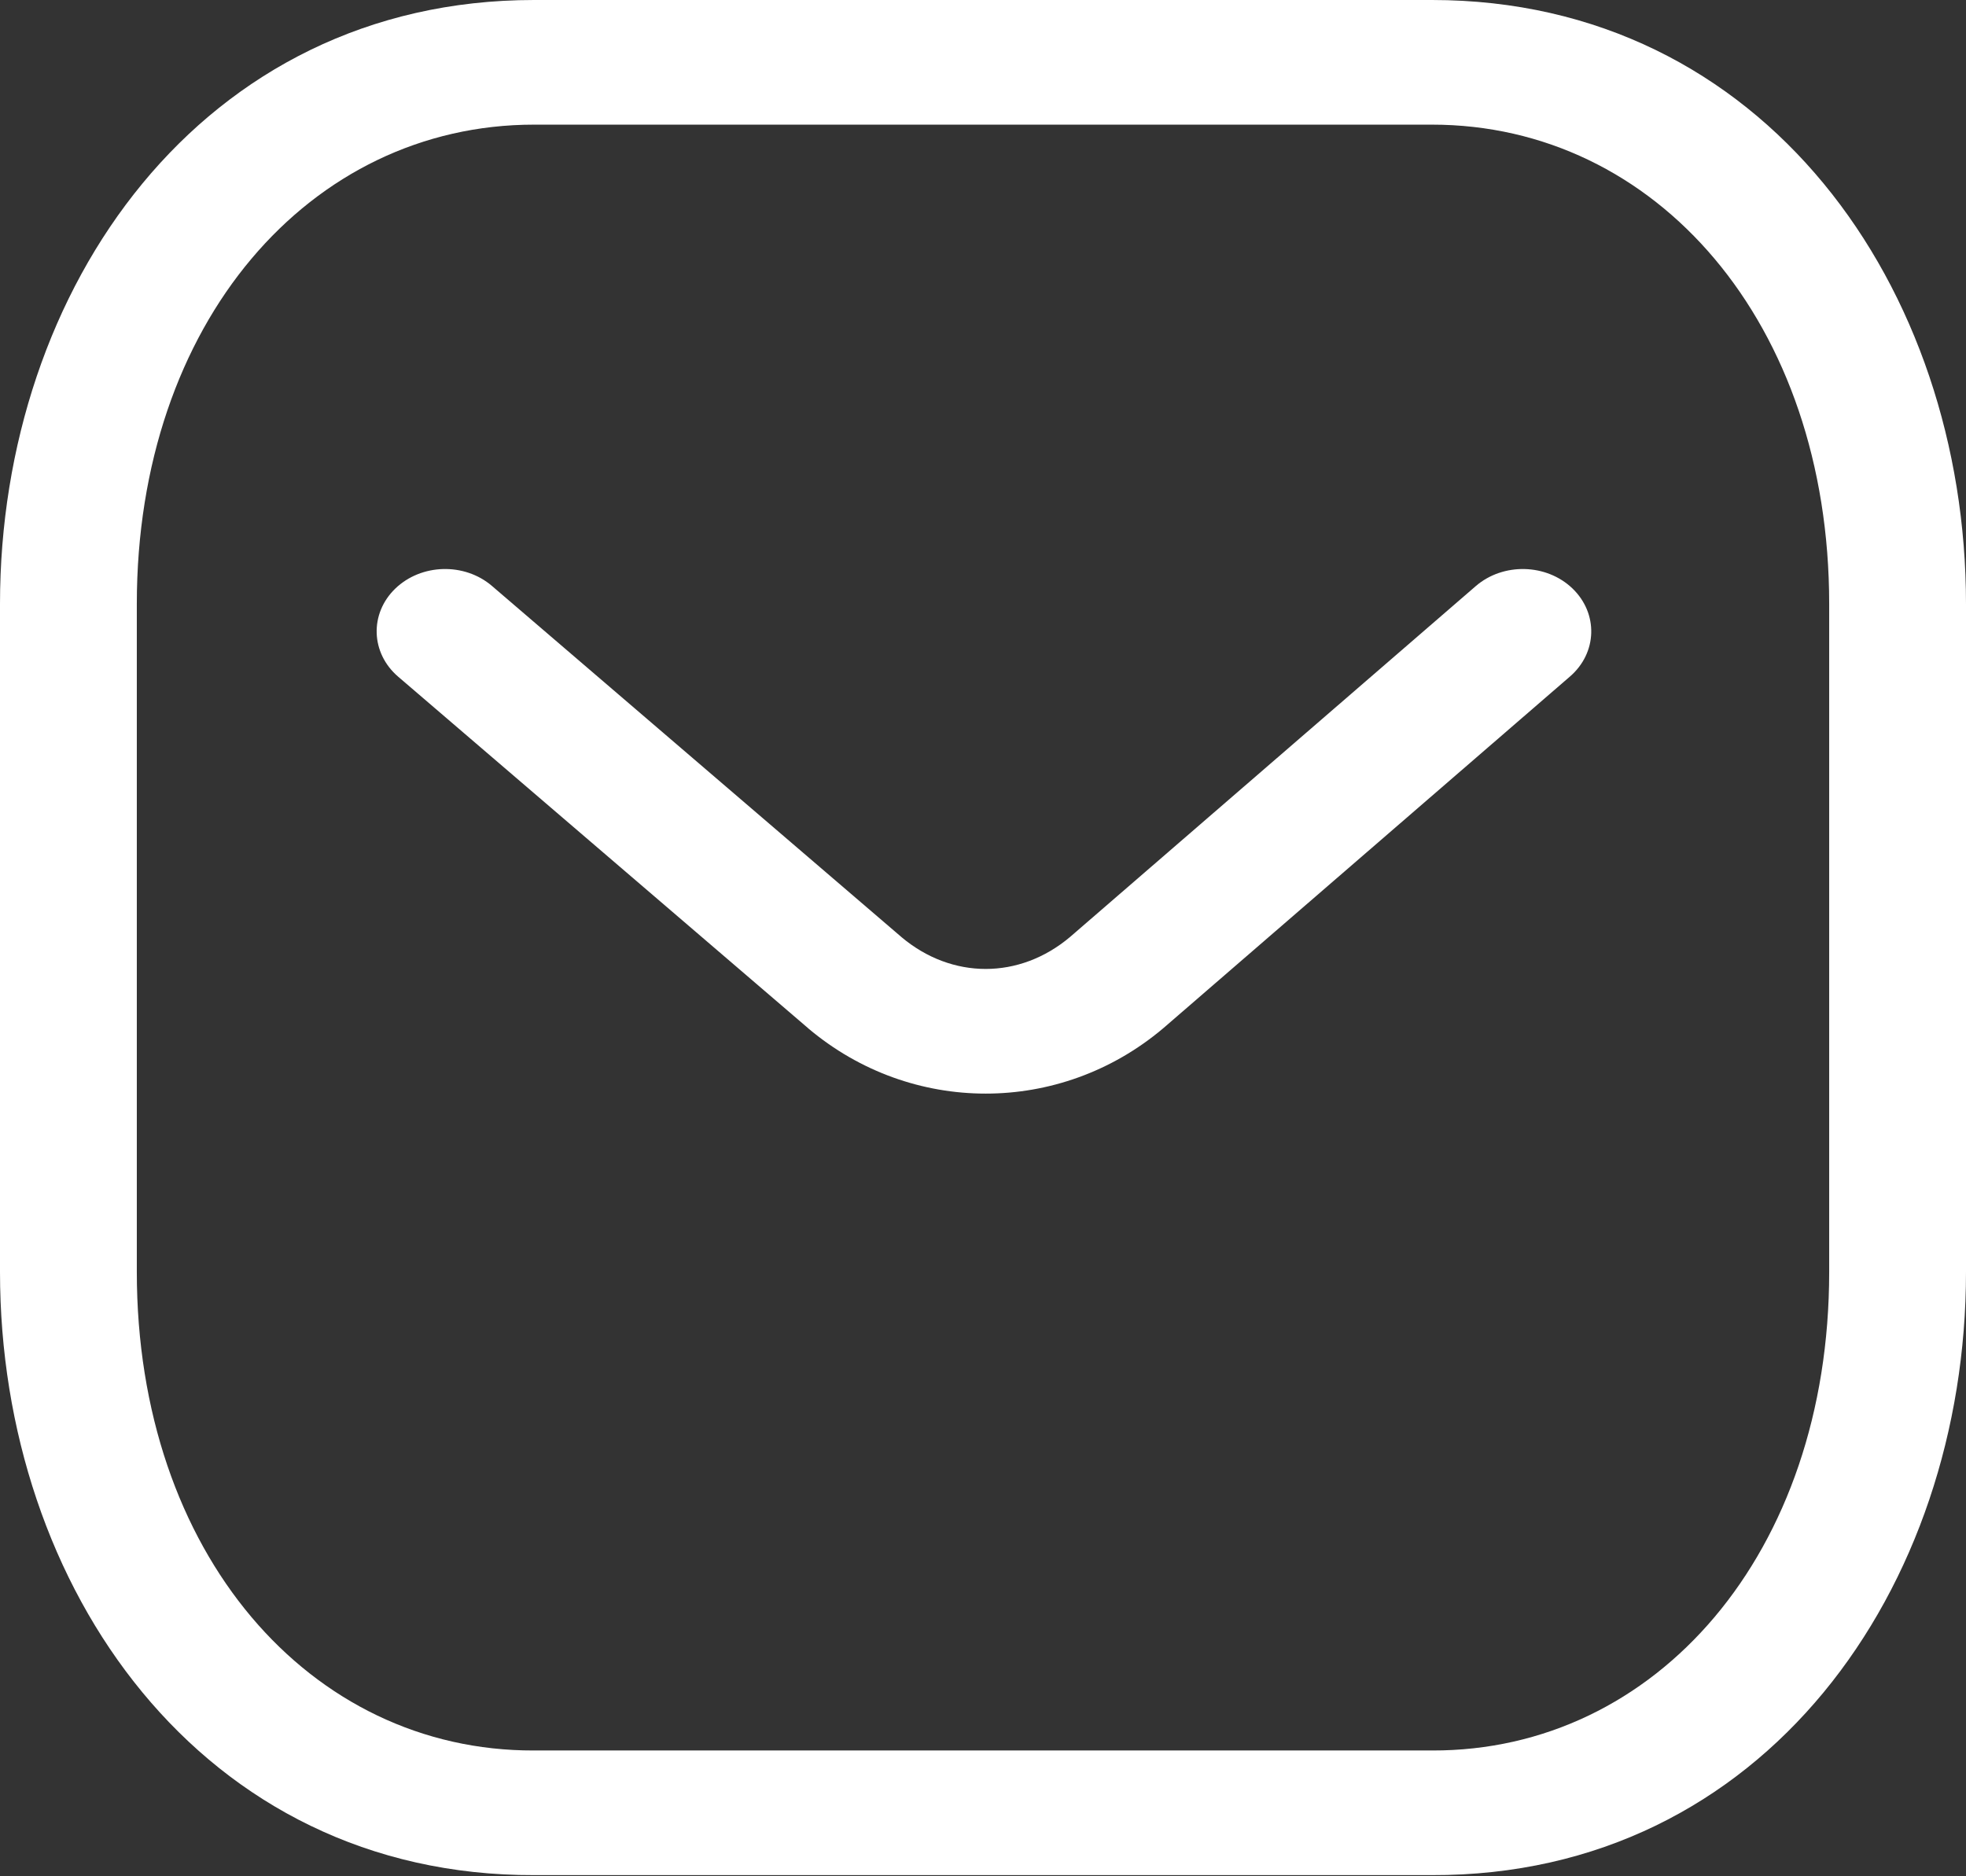 <svg width="22" height="21" viewBox="0 0 22 21" fill="none" xmlns="http://www.w3.org/2000/svg">
<rect x="0" y="0" width="22" height="21" fill="#333333" stroke="none"/>
<path d="M17.568 7.572C17.875 7.307 17.887 6.866 17.596 6.586C17.305 6.307 16.821 6.295 16.514 6.56L17.568 7.572ZM12.494 10.999L13.014 11.511L13.021 11.505L12.494 10.999ZM9.566 10.999L9.042 11.507L9.046 11.511L9.566 10.999ZM5.505 6.558C5.197 6.294 4.713 6.308 4.423 6.588C4.133 6.869 4.148 7.31 4.456 7.574L5.505 6.558ZM16.024 20.29L16.026 19.592H16.024V20.29ZM5.976 20.29V19.592H5.974L5.976 20.29ZM16.514 6.56L11.967 10.493L13.021 11.505L17.568 7.572L16.514 6.56ZM11.974 10.487C11.408 10.964 10.652 10.964 10.086 10.487L9.046 11.511C10.199 12.483 11.861 12.483 13.014 11.511L11.974 10.487ZM10.091 10.491L5.505 6.558L4.456 7.574L9.042 11.507L10.091 10.491ZM16.022 20.987C19.743 20.998 22 17.772 22 14.236H20.469C20.469 17.386 18.531 19.599 16.026 19.592L16.022 20.987ZM22 14.236V6.76H20.469V14.236H22ZM22 6.76C22 3.224 19.743 0 16.024 0V1.395C18.531 1.395 20.469 3.611 20.469 6.76H22ZM16.024 0H5.976V1.395H16.024V0ZM5.976 0C2.258 0 0 3.224 0 6.76H1.531C1.531 3.611 3.469 1.395 5.976 1.395V0ZM0 6.76V14.236H1.531V6.76H0ZM0 14.236C0 17.772 2.257 20.998 5.979 20.987L5.974 19.592C3.469 19.599 1.531 17.386 1.531 14.236H0ZM5.976 20.987H16.024V19.592H5.976V20.987Z" fill="white"/>
</svg>
